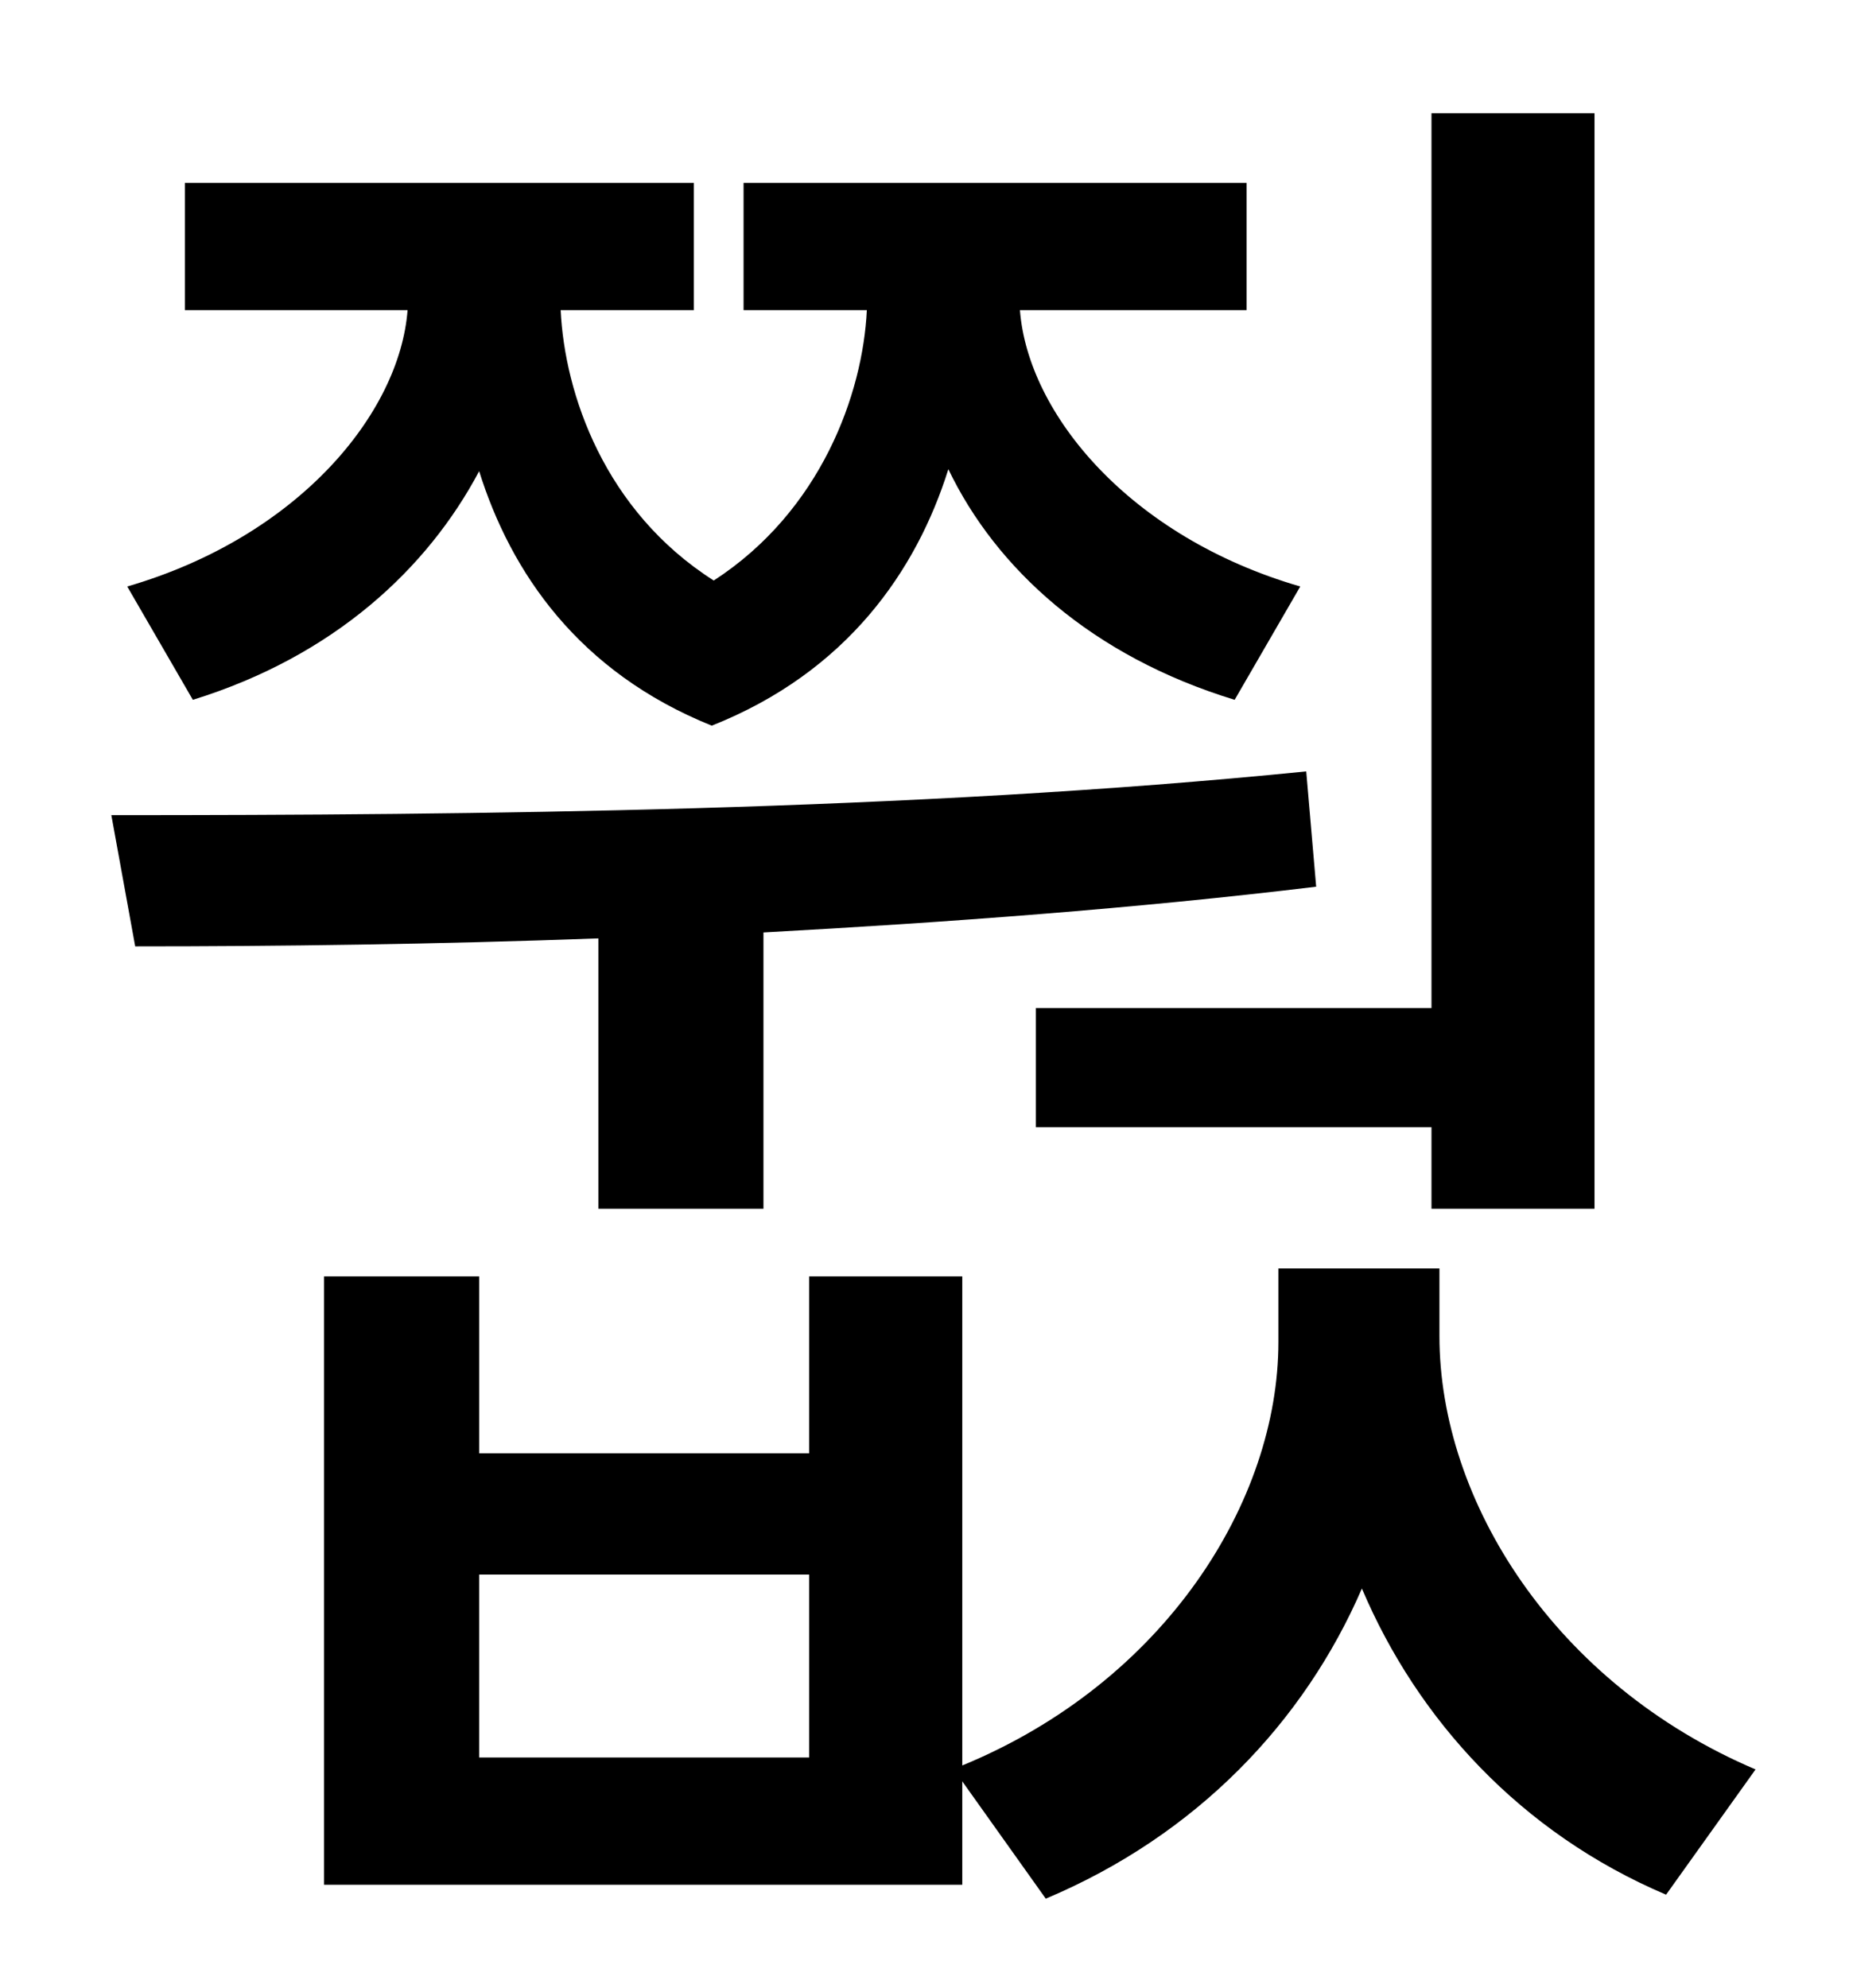 <?xml version="1.0" standalone="no"?>
<!DOCTYPE svg PUBLIC "-//W3C//DTD SVG 1.1//EN" "http://www.w3.org/Graphics/SVG/1.1/DTD/svg11.dtd" >
<svg xmlns="http://www.w3.org/2000/svg" xmlns:xlink="http://www.w3.org/1999/xlink" version="1.1" viewBox="-10 0 930 1000">
   <path fill="currentColor"
d="M511 507h199v-450h82v551h-82v-41h-199v-60zM87 352l-33 -57c86 -25 137 -87 141 -139h-112v-64h256v64h-67c2 42 22 101 77 136c54 -35 75 -94 77 -136h-62v-64h253v64h-114c4 52 55 114 141 139l-33 57c-72 -22 -120 -66 -144 -116c-16 51 -51 102 -119 129
c-67 -27 -101 -77 -117 -128c-26 49 -73 93 -144 115zM291 608v-136c-82 3 -161 4 -233 4l-12 -66c182 0 402 -2 601 -22l5 58c-91 11 -186 18 -278 23v139h-83zM397 884v-92h-166v92h166zM714 638v34c0 83 58 175 159 218l-45 63c-73 -31 -125 -88 -153 -154
c-29 67 -83 124 -159 156l-42 -59v52h-321v-306h78v89h166v-89h77v246c102 -42 159 -133 159 -213v-37h81z" />
</svg>
